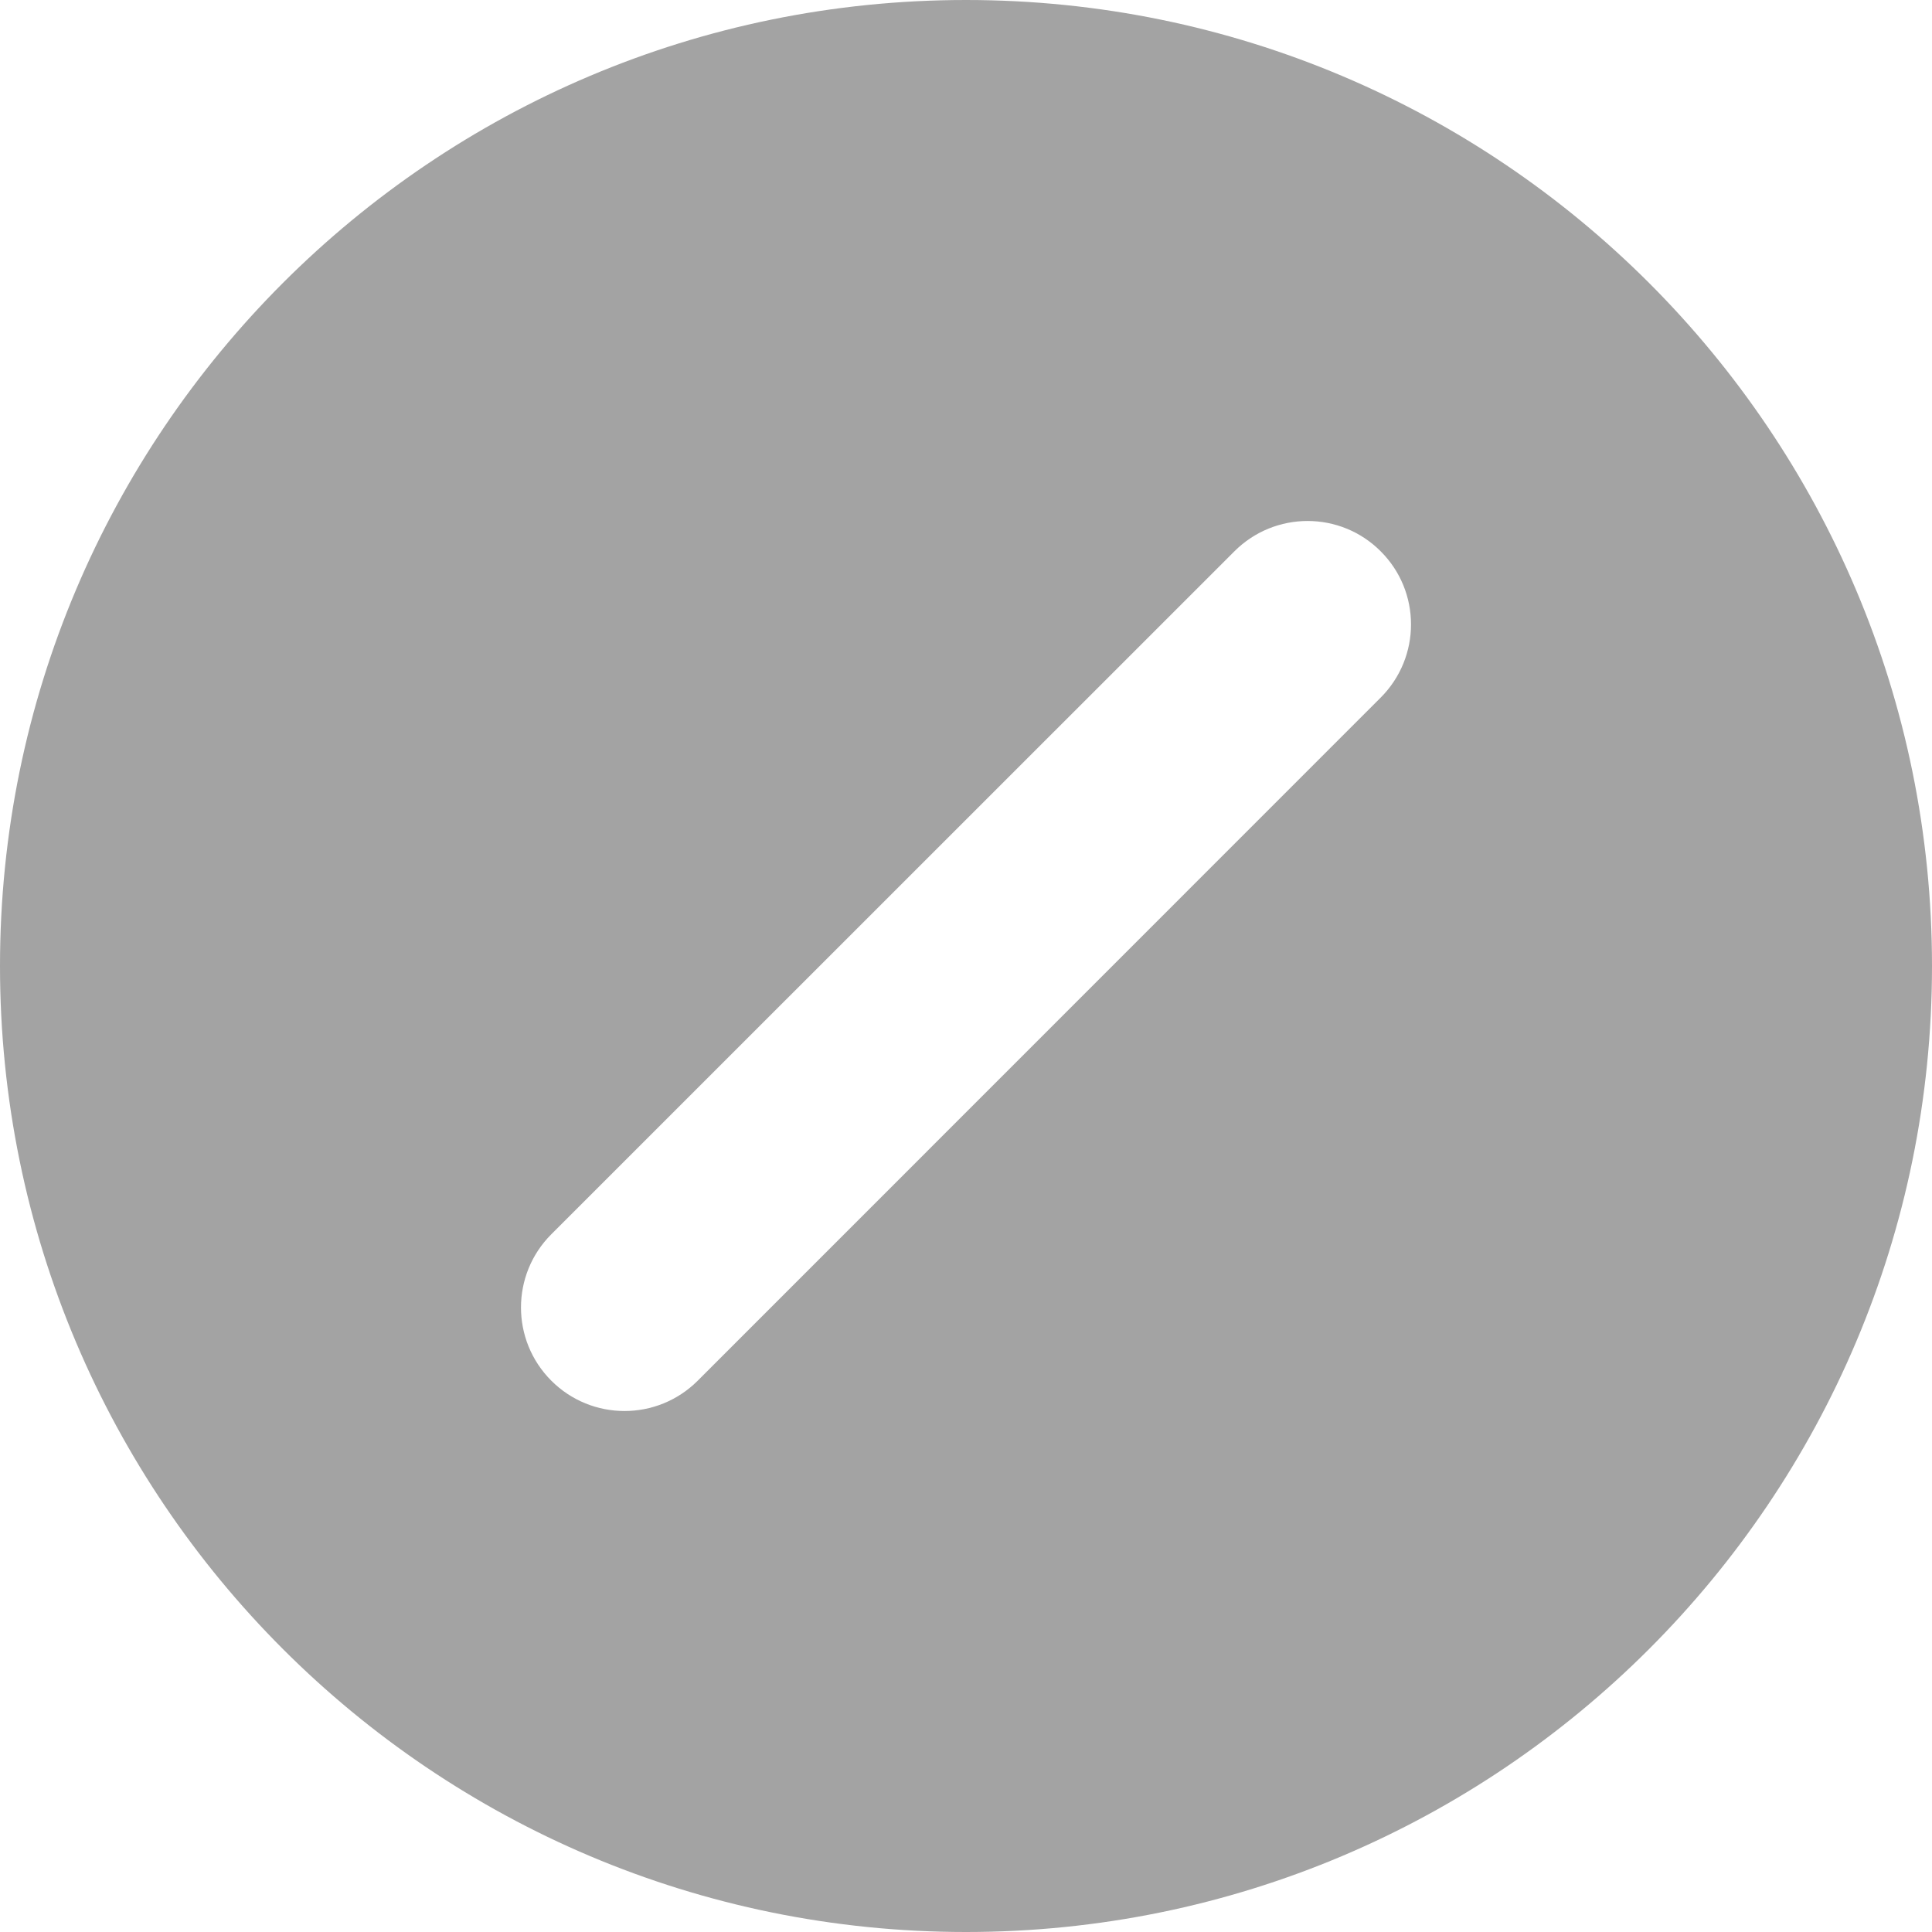 <svg width="14" height="14" viewBox="0 0 14 14" fill="none" xmlns="http://www.w3.org/2000/svg">
<path fill-rule="evenodd" clip-rule="evenodd" d="M14 7C14 10.866 10.866 14 7 14C3.134 14 0 10.866 0 7C0 3.134 3.134 0 7 0C10.866 0 14 3.134 14 7ZM3.995 8.944C3.702 9.237 3.702 9.712 3.995 10.005C4.288 10.298 4.763 10.298 5.056 10.005L10.005 5.055C10.298 4.762 10.298 4.287 10.005 3.995C9.713 3.702 9.238 3.702 8.945 3.995L3.995 8.944Z" fill="#A3A3A3"/>
</svg>
